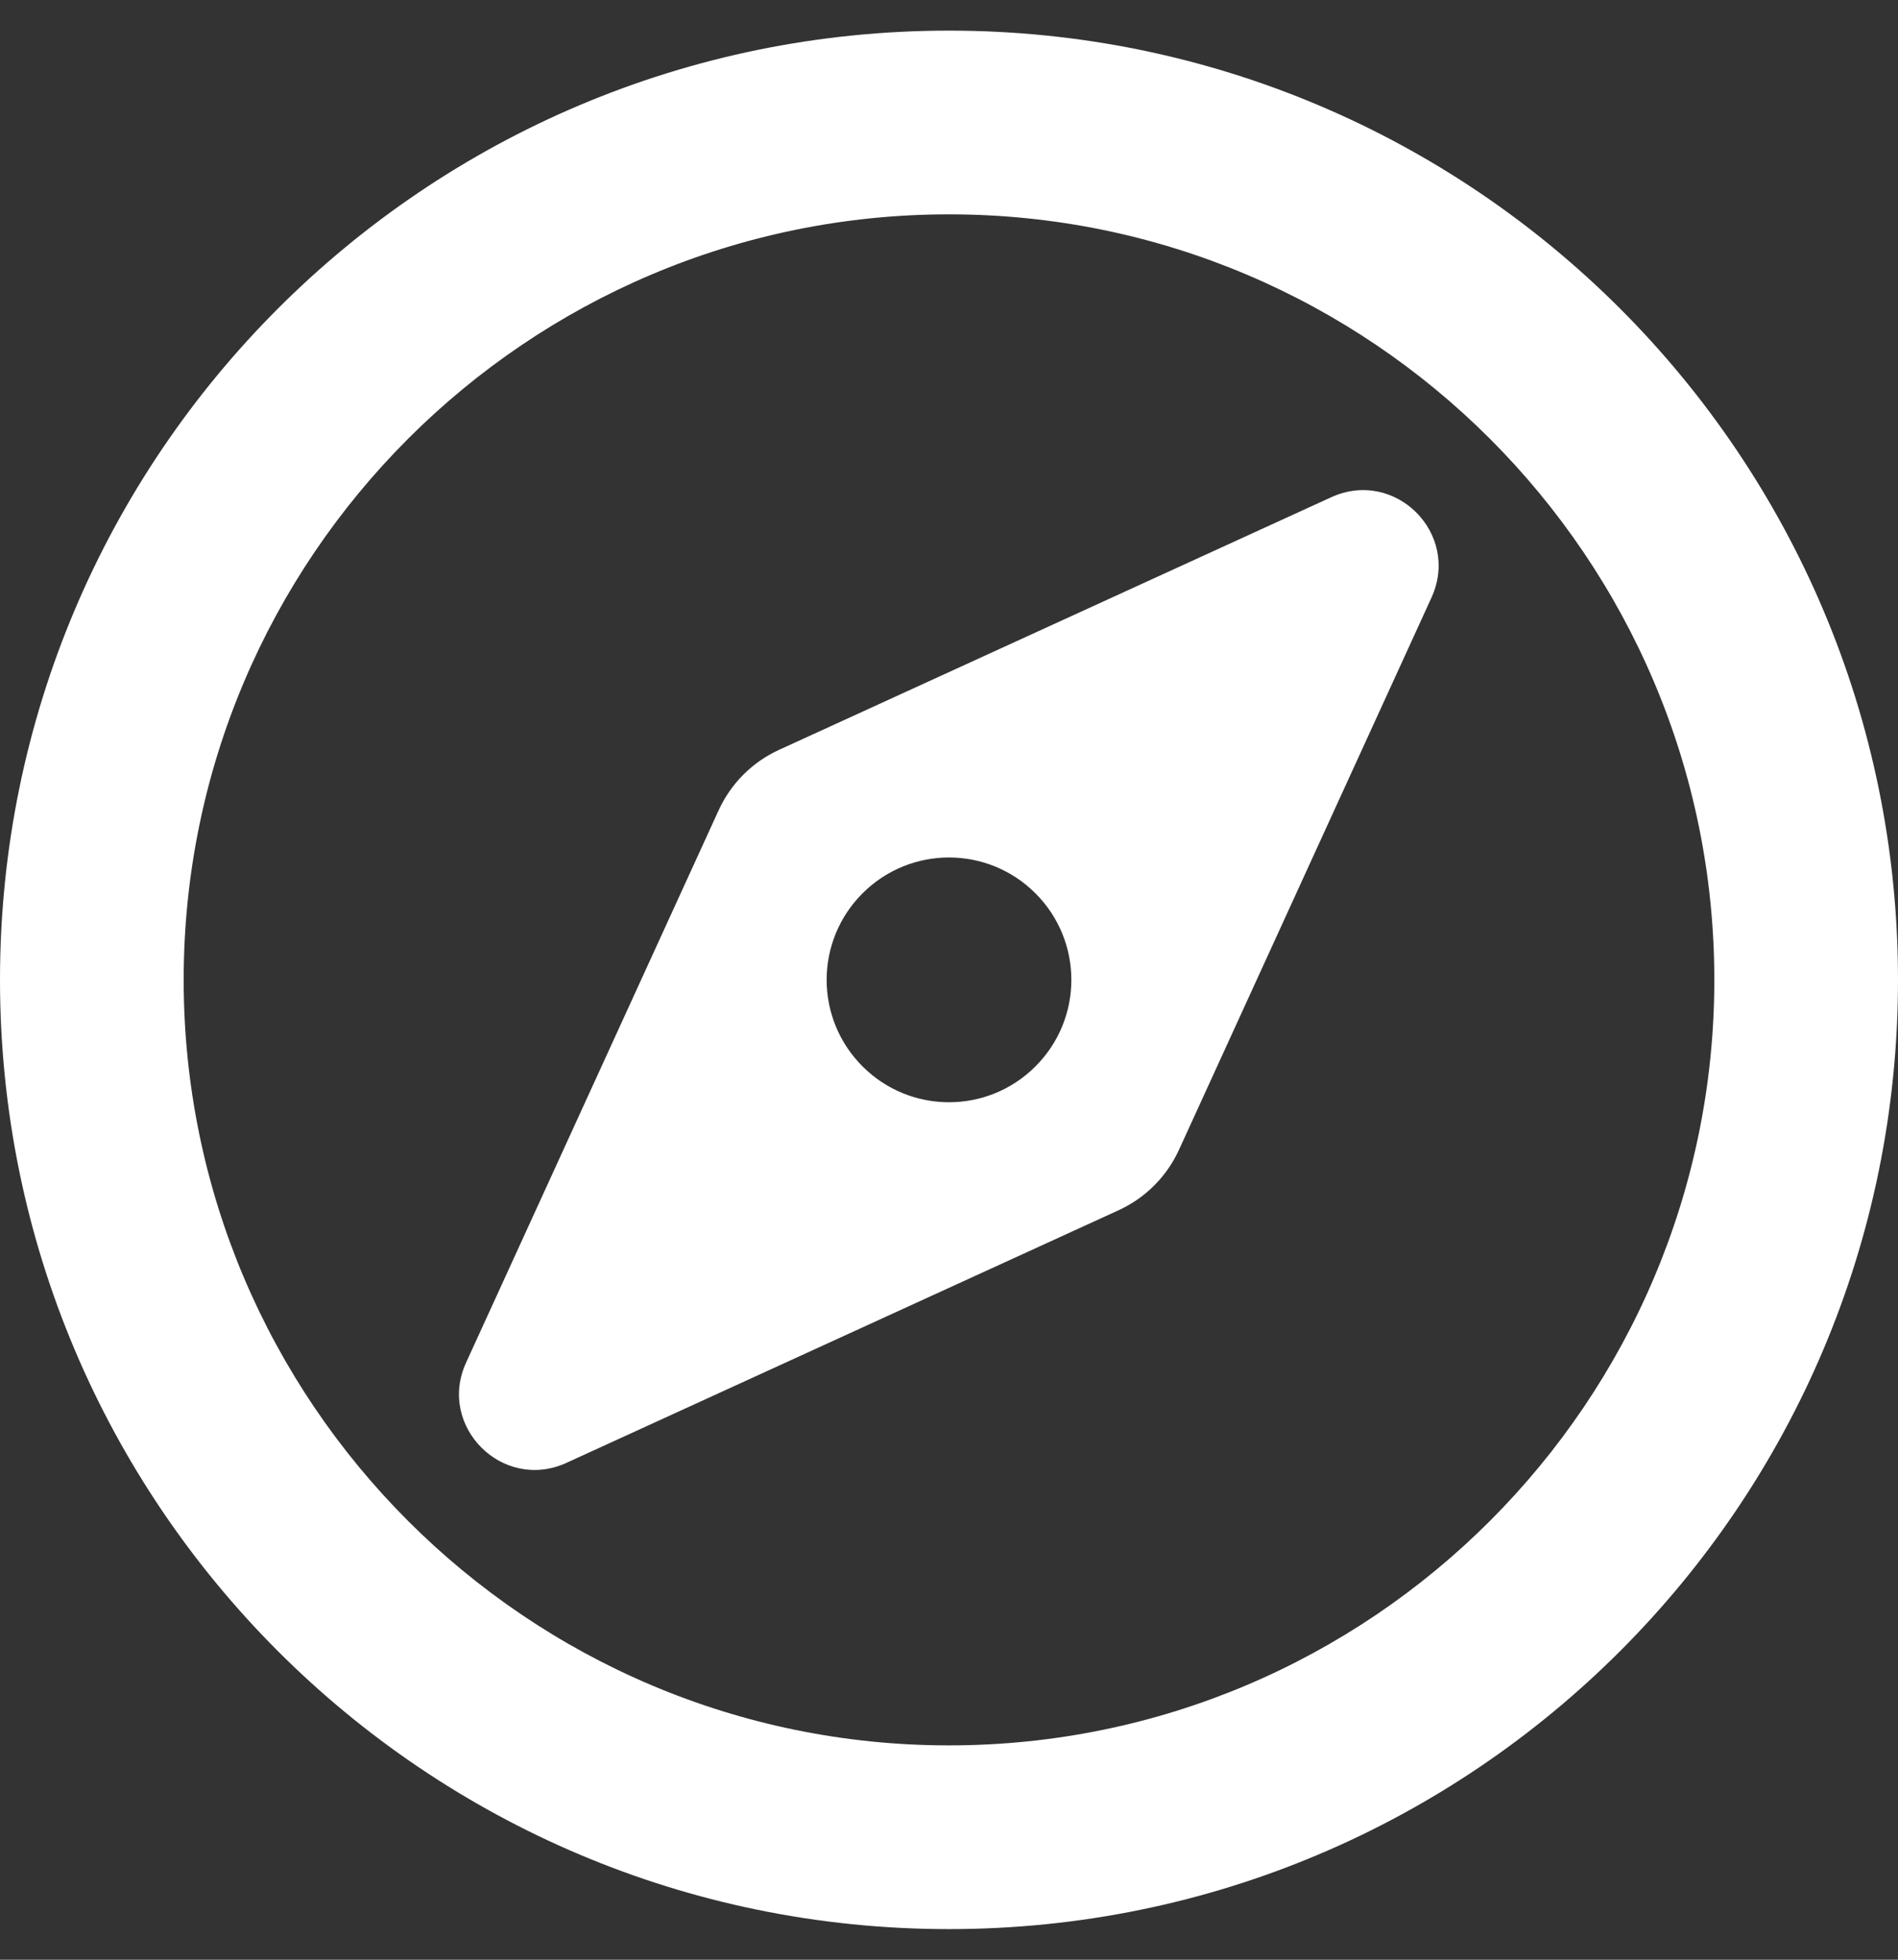 <?xml version="1.0" encoding="utf-8"?>
<!-- Generator: Adobe Illustrator 24.0.3, SVG Export Plug-In . SVG Version: 6.00 Build 0)  -->
<svg version="1.1" id="Layer_1" xmlns="http://www.w3.org/2000/svg" xmlns:xlink="http://www.w3.org/1999/xlink" x="0px" y="0px"
	 viewBox="0 0 496 512" style="enable-background:new 0 0 496 512;" xml:space="preserve">
<rect x="0" y="0" width="496" height="512" fill="#333333" stroke="none"/>
<style type="text/css">
	.st0{fill:#FFFFFF;}
</style>
<path class="st0" d="M347.9,129.9l-144.3,66c-7,3.2-12.6,8.8-15.8,15.8l-66,144.3c-7.6,16.6,9.5,33.8,26.2,26.2l144.3-66
	c7-3.2,12.6-8.8,15.8-15.8l66-144.3C381.7,139.4,364.6,122.3,347.9,129.9L347.9,129.9z M270.6,278.6c-12.5,12.5-32.7,12.5-45.2,0
	s-12.5-32.7,0-45.2s32.7-12.5,45.2,0S283.1,266.1,270.6,278.6z M248,8C111,8,0,119,0,256s111,248,248,248s248-111,248-248
	S385,8,248,8z M248,456c-110.3,0-200-89.7-200-200S137.7,56,248,56s200,89.7,200,200S358.3,456,248,456z"/>
</svg>
